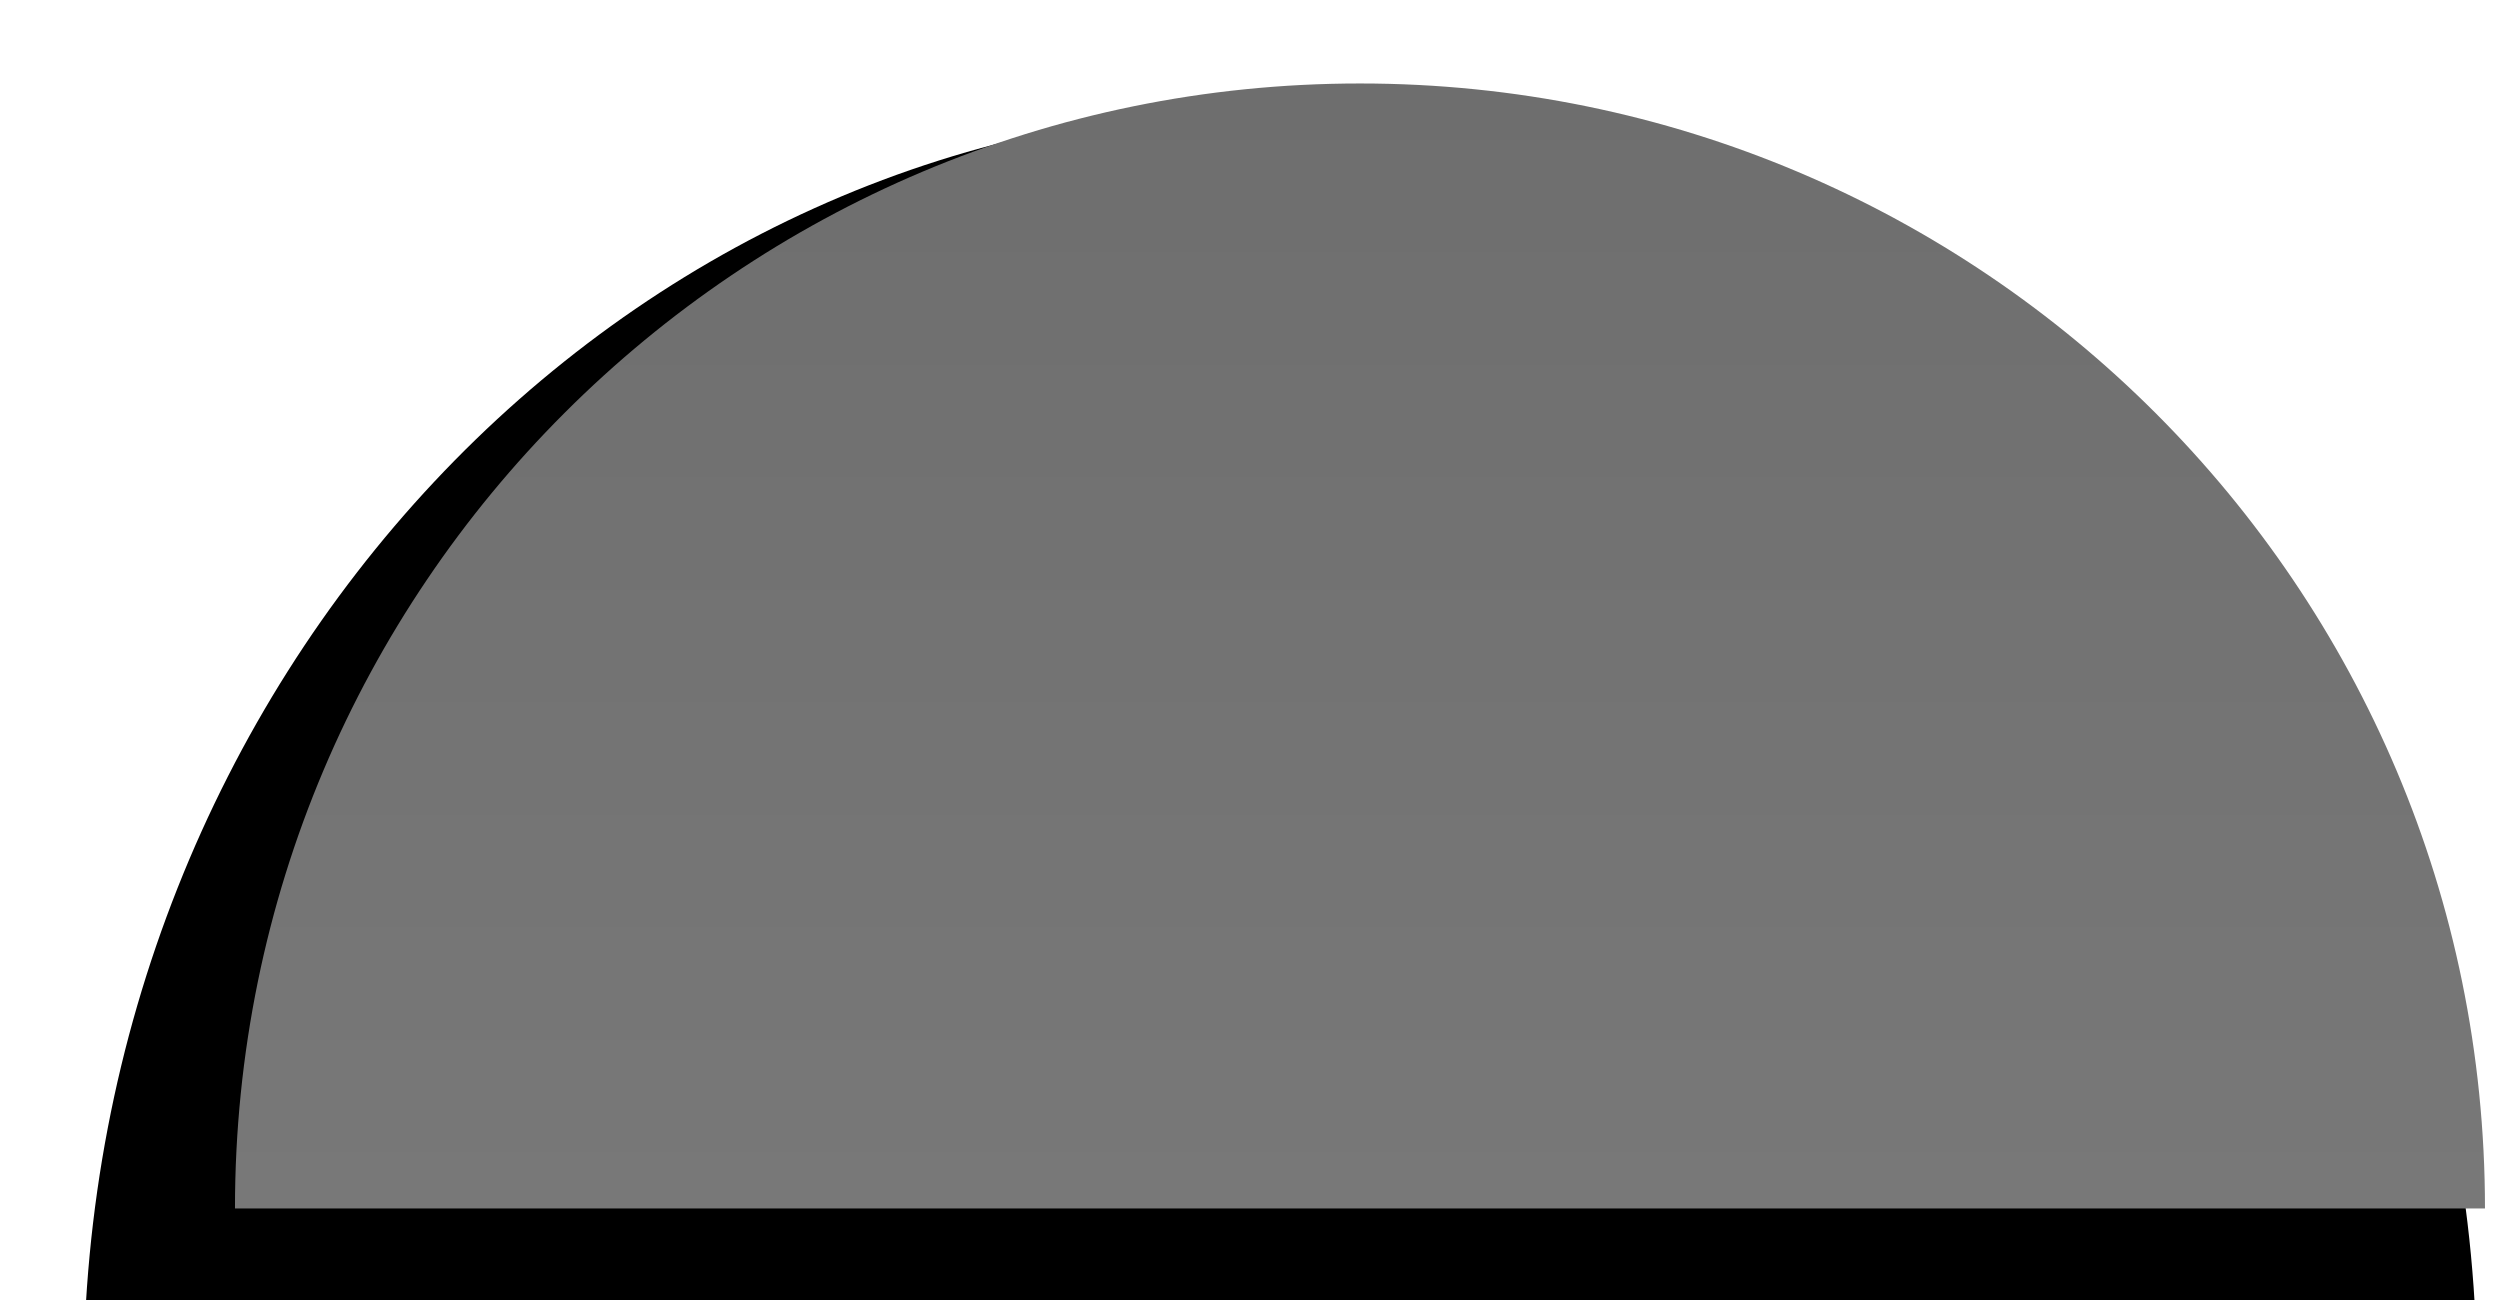 <?xml version="1.0" encoding="UTF-8" standalone="no"?>
<!-- Created with Inkscape (http://www.inkscape.org/) -->

<svg
   xmlns:dc="http://purl.org/dc/elements/1.1/"
   xmlns:cc="http://creativecommons.org/ns#"
   xmlns:rdf="http://www.w3.org/1999/02/22-rdf-syntax-ns#"
   xmlns:svg="http://www.w3.org/2000/svg"
   xmlns="http://www.w3.org/2000/svg"
   xmlns:xlink="http://www.w3.org/1999/xlink"
   xmlns:sodipodi="http://sodipodi.sourceforge.net/DTD/sodipodi-0.dtd"
   xmlns:inkscape="http://www.inkscape.org/namespaces/inkscape"
   width="100"
   height="52"
   id="svg3047"
   version="1.1"
   inkscape:version="0.48.4 r"
   sodipodi:docname="half_button_pressed_top.svg"
   inkscape:export-filename="C:\Users\Georges\Projetos\Virtaus\resources\buttons\half_button_pressed_top.png"
   inkscape:export-xdpi="90"
   inkscape:export-ydpi="90">
  <defs
     id="defs3049">
    <filter
       inkscape:collect="always"
       id="filter3891"
       x="-0.153"
       width="1.306"
       y="-0.076"
       height="1.153"
       color-interpolation-filters="sRGB">
      <feGaussianBlur
         inkscape:collect="always"
         stdDeviation="2.168"
         id="feGaussianBlur3893" />
    </filter>
    <linearGradient
       gradientTransform="translate(22.72,36.589)"
       inkscape:collect="always"
       xlink:href="#linearGradient3754"
       id="linearGradient3760"
       x1="0"
       y1="1002.362"
       x2="45"
       y2="1002.362"
       gradientUnits="userSpaceOnUse" />
    <linearGradient
       id="linearGradient3754">
      <stop
         style="stop-color:#787878;stop-opacity:1;"
         offset="0"
         id="stop3756" />
      <stop
         style="stop-color:#6e6e6e;stop-opacity:1;"
         offset="1"
         id="stop3758" />
    </linearGradient>
    <filter
       id="filter2990"
       inkscape:label="Inner Shadow"
       inkscape:menu="Shadows and Glows"
       inkscape:menu-tooltip="Adds a colorizable drop shadow inside"
       color-interpolation-filters="sRGB">
      <feGaussianBlur
         id="feGaussianBlur2992"
         stdDeviation="4"
         result="result8" />
      <feOffset
         id="feOffset2994"
         dx="4"
         dy="4"
         result="result11" />
      <feComposite
         id="feComposite2996"
         in2="result11"
         result="result6"
         in="SourceGraphic"
         operator="in" />
      <feFlood
         id="feFlood2998"
         result="result10"
         in="result6"
         flood-opacity="1"
         flood-color="rgb(0,0,0)" />
      <feBlend
         id="feBlend3000"
         in2="result10"
         mode="normal"
         in="result6"
         result="result12" />
      <feComposite
         id="feComposite3002"
         in2="SourceGraphic"
         result="result2"
         operator="in" />
    </filter>
  </defs>
  <sodipodi:namedview
     id="base"
     pagecolor="#ffffff"
     bordercolor="#666666"
     borderopacity="1.0"
     inkscape:pageopacity="0.0"
     inkscape:pageshadow="2"
     inkscape:zoom="5.6"
     inkscape:cx="64.778898"
     inkscape:cy="45.036487"
     inkscape:document-units="px"
     inkscape:current-layer="layer1"
     showgrid="false"
     inkscape:window-width="1366"
     inkscape:window-height="745"
     inkscape:window-x="-8"
     inkscape:window-y="-8"
     inkscape:window-maximized="1" />
  <g
     inkscape:label="Camada 1"
     inkscape:groupmode="layer"
     id="layer1"
     transform="translate(0,-1000.362)">
    <path
       id="path2989"
       style="fill:#000000;fill-opacity:1;stroke:none;filter:url(#filter3891)"
       d="m 34,1018.362 c 0,18.778 -15.222,34 -34,34 0,-21.243 -10e-15,-32.019 -10e-15,-68 C 18.778,984.362 34,999.585 34,1018.362 z"
       inkscape:connector-curvature="0"
       sodipodi:nodetypes="sccs"
       transform="matrix(0,-1.503,1.408,0,-1382.642,1055.775)" />
    <path
       sodipodi:nodetypes="sccs"
       inkscape:connector-curvature="0"
       d="m 67.72,1038.952 c 0,24.853 -20.147,45 -45,45 0,-28.116 0,-42.378 0,-90 24.853,0 45,20.147 45,45 z"
       style="fill:url(#linearGradient3760);fill-opacity:1;stroke:none;filter:url(#filter2990)"
       id="path3761"
       transform="matrix(0,-1,1,0,-988.553,1075.421)" />
  </g>
</svg>
